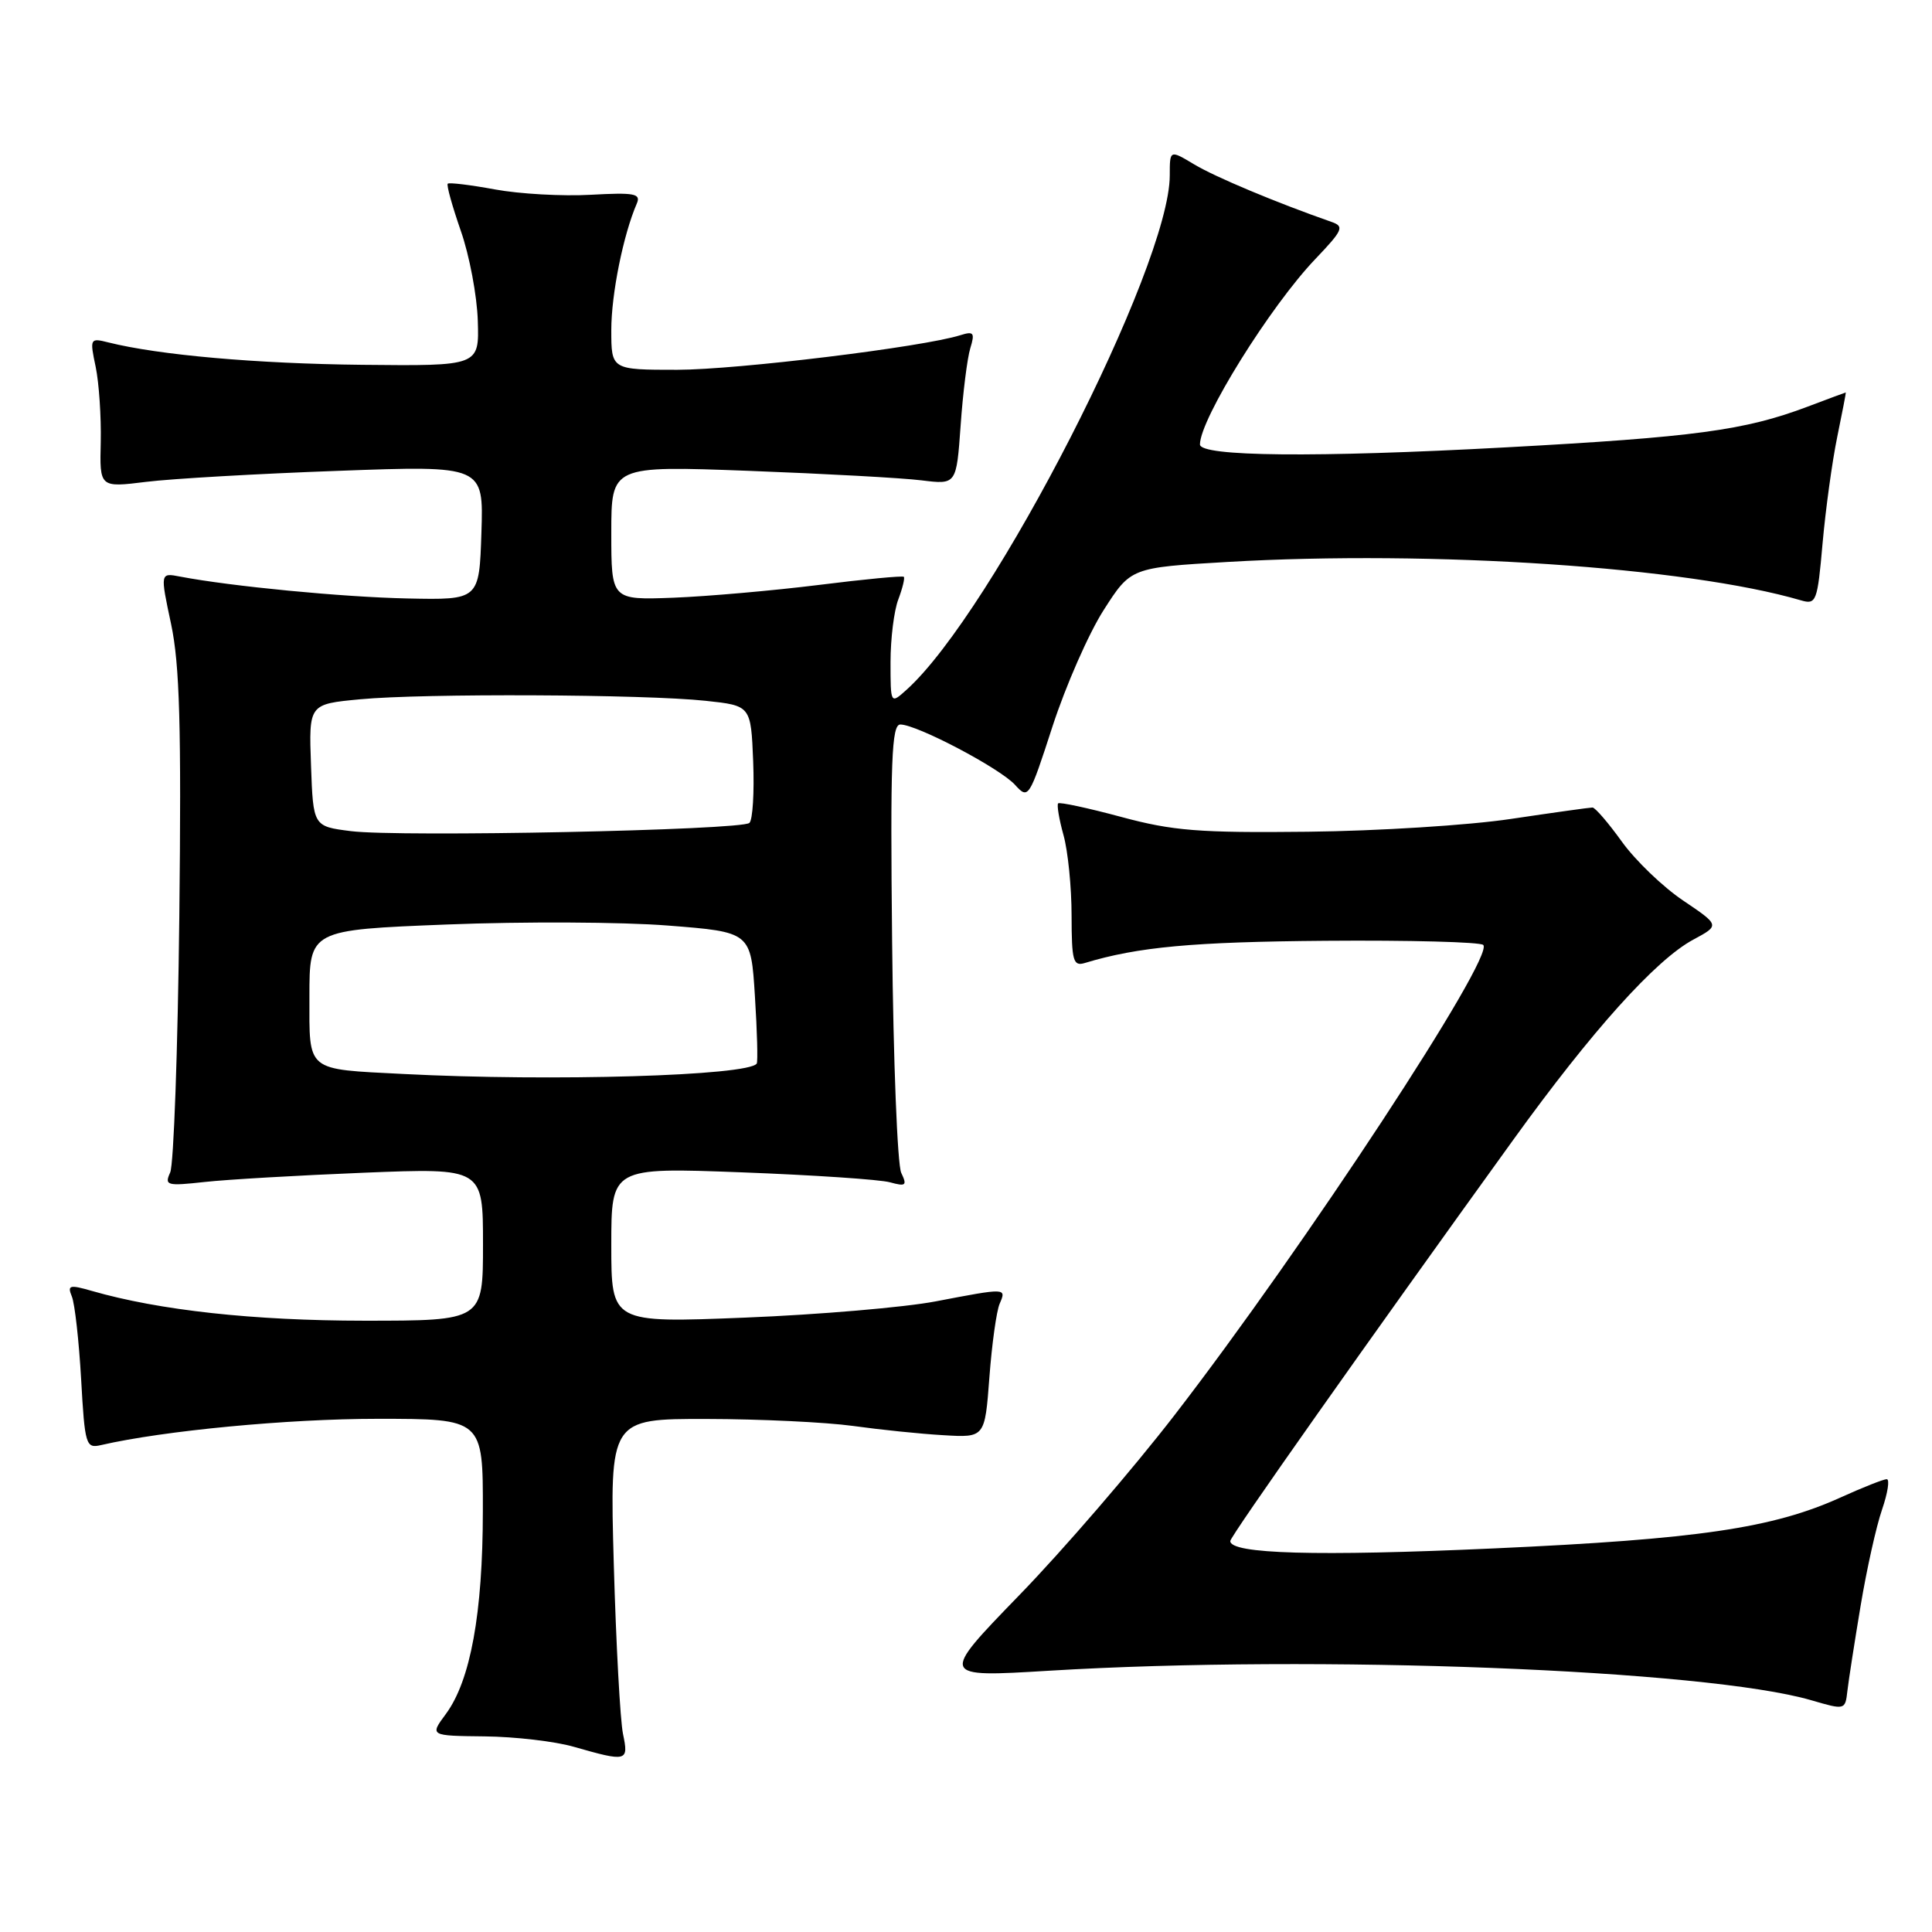 <?xml version="1.0" encoding="UTF-8" standalone="no"?>
<!DOCTYPE svg PUBLIC "-//W3C//DTD SVG 1.1//EN" "http://www.w3.org/Graphics/SVG/1.1/DTD/svg11.dtd" >
<svg xmlns="http://www.w3.org/2000/svg" xmlns:xlink="http://www.w3.org/1999/xlink" version="1.1" viewBox="0 0 256 256">
 <g >
 <path fill="currentColor"
d=" M 82.55 229.75 C 82.18 227.96 81.63 217.84 81.33 207.25 C 80.79 188.00 80.79 188.00 93.64 188.02 C 100.71 188.03 109.42 188.45 113.00 188.94 C 116.58 189.44 121.97 190.00 125.00 190.17 C 130.50 190.50 130.50 190.50 131.10 182.50 C 131.43 178.10 132.04 173.71 132.46 172.75 C 133.37 170.64 133.39 170.64 123.98 172.44 C 119.84 173.23 108.48 174.20 98.73 174.59 C 81.00 175.30 81.00 175.30 81.00 164.99 C 81.00 154.69 81.00 154.69 98.25 155.34 C 107.74 155.70 116.59 156.29 117.92 156.66 C 120.04 157.24 120.22 157.09 119.42 155.41 C 118.91 154.36 118.37 140.56 118.21 124.75 C 117.96 100.79 118.14 96.00 119.30 96.00 C 121.49 96.00 132.51 101.80 134.50 104.00 C 136.27 105.95 136.37 105.79 139.47 96.23 C 141.22 90.86 144.26 83.93 146.24 80.84 C 149.84 75.21 149.84 75.21 162.67 74.46 C 189.87 72.88 223.54 75.13 238.64 79.55 C 240.66 80.14 240.82 79.74 241.50 72.00 C 241.90 67.51 242.77 61.17 243.44 57.91 C 244.11 54.66 244.62 52.00 244.58 52.00 C 244.54 52.00 242.25 52.85 239.50 53.89 C 231.18 57.03 224.55 57.92 199.50 59.28 C 174.32 60.65 159.00 60.50 159.00 58.89 C 159.00 55.53 168.33 40.54 174.32 34.29 C 177.95 30.48 178.16 30.00 176.42 29.40 C 169.15 26.86 161.01 23.45 158.25 21.79 C 155.00 19.84 155.00 19.84 155.00 23.24 C 155.00 35.28 131.52 81.15 120.12 91.40 C 118.00 93.31 118.00 93.31 118.00 87.72 C 118.00 84.65 118.46 80.91 119.03 79.43 C 119.59 77.94 119.92 76.59 119.76 76.43 C 119.60 76.27 114.52 76.75 108.48 77.51 C 102.44 78.26 93.79 79.02 89.25 79.20 C 81.00 79.51 81.00 79.51 81.00 70.61 C 81.00 61.71 81.00 61.71 99.25 62.39 C 109.29 62.77 119.58 63.33 122.12 63.65 C 126.73 64.22 126.73 64.22 127.29 56.36 C 127.59 52.04 128.17 47.44 128.57 46.14 C 129.20 44.09 129.02 43.86 127.27 44.41 C 122.33 45.98 97.69 48.99 89.75 49.00 C 81.00 49.00 81.00 49.00 81.00 43.72 C 81.00 38.98 82.59 31.10 84.38 26.97 C 84.95 25.65 84.07 25.49 78.27 25.81 C 74.55 26.02 68.84 25.70 65.58 25.10 C 62.33 24.50 59.51 24.16 59.33 24.34 C 59.14 24.52 59.93 27.33 61.06 30.59 C 62.20 33.84 63.21 39.20 63.31 42.50 C 63.50 48.50 63.50 48.50 48.00 48.34 C 33.98 48.19 21.05 47.05 14.35 45.37 C 11.93 44.76 11.88 44.85 12.68 48.62 C 13.12 50.76 13.42 55.22 13.35 58.55 C 13.20 64.61 13.20 64.61 19.35 63.85 C 22.73 63.43 34.18 62.77 44.79 62.39 C 64.08 61.68 64.08 61.68 63.79 70.59 C 63.50 79.50 63.50 79.50 54.00 79.30 C 45.38 79.12 30.60 77.69 23.86 76.40 C 21.22 75.89 21.22 75.89 22.67 82.69 C 23.81 88.06 24.04 96.26 23.76 121.50 C 23.56 139.10 23.02 154.34 22.55 155.36 C 21.77 157.08 22.10 157.17 27.10 156.62 C 30.07 156.29 39.59 155.74 48.25 155.39 C 64.00 154.76 64.00 154.76 64.00 164.88 C 64.00 175.00 64.00 175.00 48.25 175.00 C 33.58 174.99 21.12 173.63 12.16 171.05 C 9.21 170.20 8.90 170.29 9.52 171.79 C 9.91 172.73 10.46 177.66 10.75 182.74 C 11.24 191.51 11.38 191.95 13.39 191.48 C 21.68 189.57 38.17 188.00 49.99 188.00 C 64.00 188.00 64.00 188.00 63.98 200.25 C 63.97 213.80 62.34 222.69 59.08 227.11 C 56.94 230.00 56.94 230.00 64.22 230.08 C 68.22 230.12 73.53 230.74 76.00 231.45 C 83.10 233.48 83.32 233.43 82.55 229.75 Z  M 246.54 212.78 C 247.34 207.98 248.61 202.25 249.38 200.03 C 250.14 197.81 250.42 196.00 250.00 196.00 C 249.58 196.00 246.82 197.09 243.87 198.43 C 234.90 202.49 224.98 203.95 198.00 205.17 C 174.48 206.24 162.97 205.91 163.02 204.19 C 163.04 203.53 181.19 177.81 200.51 151.04 C 210.94 136.58 219.40 127.17 224.38 124.50 C 227.89 122.61 227.89 122.61 223.03 119.33 C 220.35 117.53 216.70 114.02 214.91 111.53 C 213.12 109.04 211.37 107.00 211.01 107.00 C 210.65 107.00 205.79 107.68 200.22 108.51 C 194.65 109.35 182.53 110.11 173.30 110.21 C 158.87 110.37 155.38 110.09 148.54 108.24 C 144.16 107.06 140.41 106.26 140.21 106.45 C 140.02 106.65 140.33 108.54 140.92 110.66 C 141.51 112.77 141.99 117.57 141.99 121.32 C 142.00 127.34 142.20 128.07 143.75 127.60 C 150.78 125.47 158.05 124.80 175.66 124.66 C 186.75 124.57 196.15 124.82 196.54 125.21 C 198.09 126.75 172.80 165.27 155.64 187.50 C 150.12 194.65 140.86 205.40 135.05 211.38 C 124.50 222.26 124.50 222.26 139.00 221.38 C 174.52 219.23 226.06 221.23 240.00 225.29 C 244.48 226.60 244.50 226.59 244.79 224.05 C 244.95 222.65 245.74 217.58 246.54 212.78 Z  M 53.50 142.31 C 40.43 141.64 41.00 142.11 41.00 132.06 C 41.00 123.22 41.00 123.22 59.25 122.50 C 69.29 122.10 82.45 122.16 88.50 122.64 C 99.50 123.50 99.50 123.50 100.03 132.00 C 100.33 136.68 100.43 140.69 100.27 140.93 C 99.15 142.55 73.14 143.32 53.50 142.31 Z  M 46.50 110.13 C 41.50 109.50 41.50 109.50 41.21 101.40 C 40.92 93.30 40.92 93.30 47.71 92.66 C 56.11 91.86 85.39 91.99 93.50 92.86 C 99.50 93.50 99.50 93.50 99.80 100.90 C 99.96 104.97 99.74 108.64 99.30 109.04 C 98.24 110.01 52.92 110.94 46.50 110.13 Z "/>
</g>
</svg>